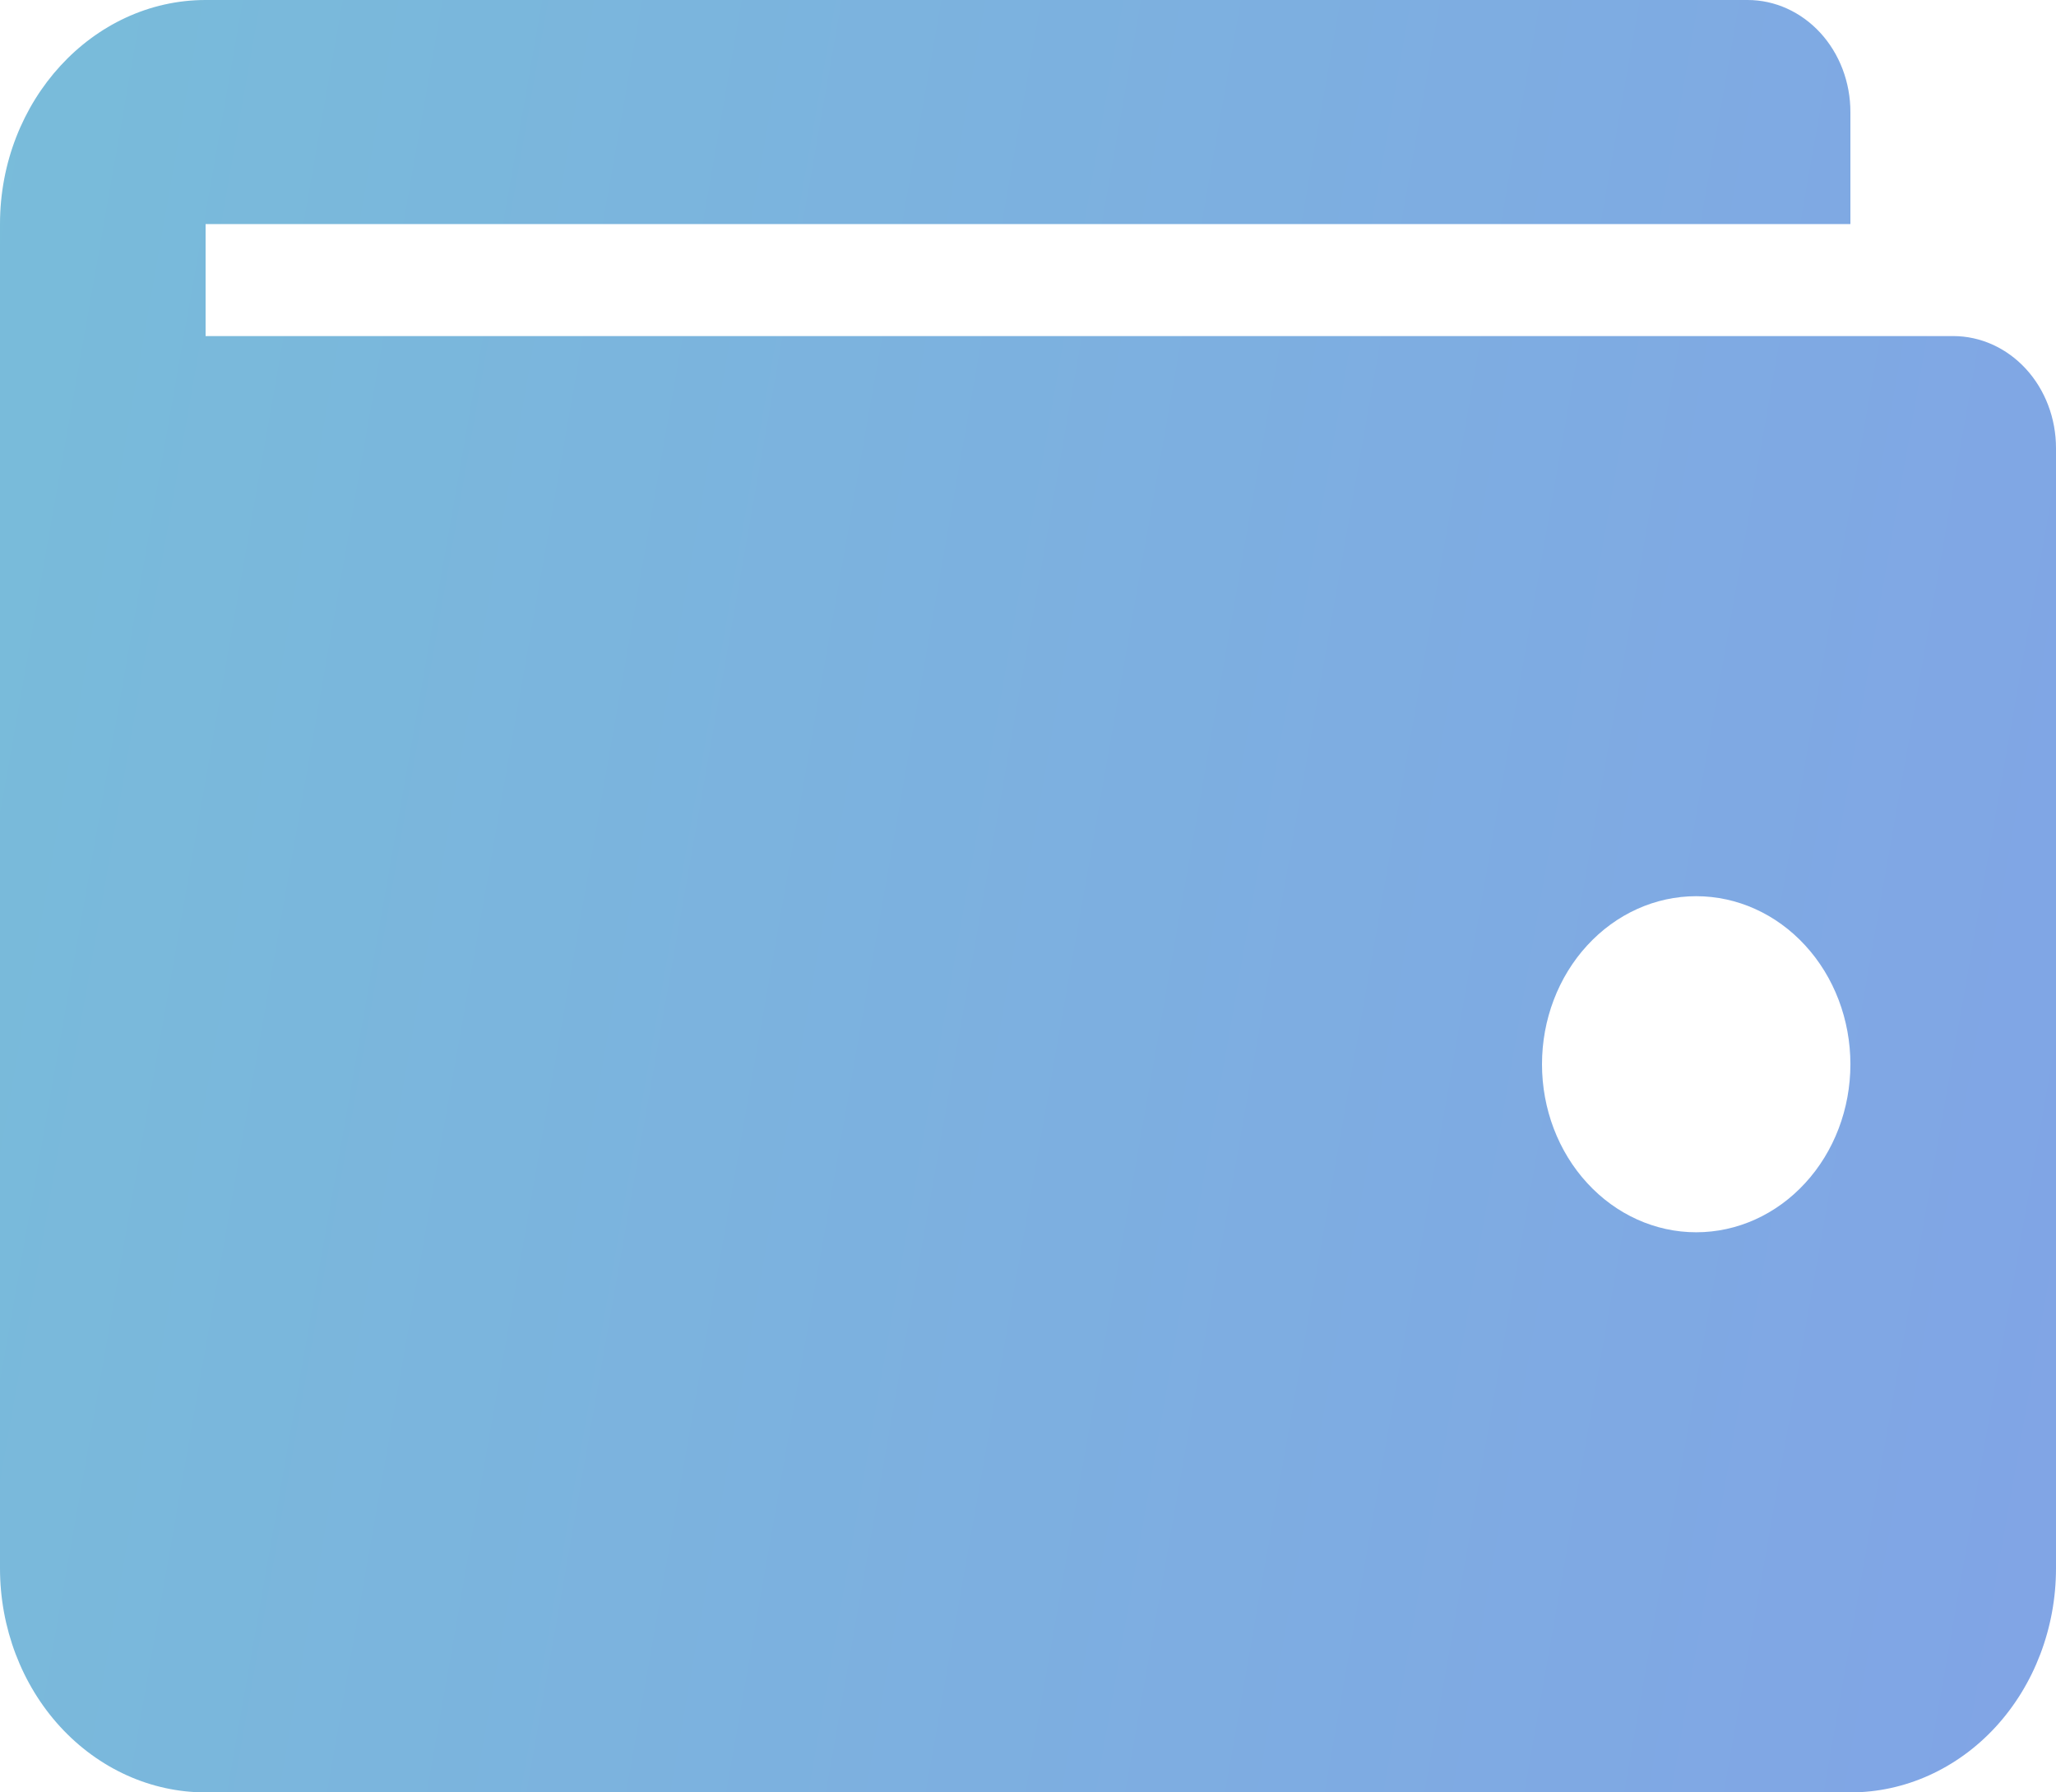 <svg width="39" height="34" viewBox="0 0 39 34" fill="none" xmlns="http://www.w3.org/2000/svg">
<path d="M0 4.25C0 1.913 1.755 0 3.9 0H33.15C33.667 0 34.163 0.224 34.529 0.622C34.895 1.021 35.1 1.561 35.1 2.125V4.25H3.9V6.375H37.05C37.567 6.375 38.063 6.599 38.429 6.997C38.795 7.396 39 7.936 39 8.5V29.75C39 30.877 38.589 31.958 37.858 32.755C37.126 33.552 36.134 34 35.1 34H3.9C2.866 34 1.874 33.552 1.142 32.755C0.411 31.958 0 30.877 0 29.75V4.25ZM32.175 23.375C32.951 23.375 33.695 23.039 34.243 22.441C34.792 21.844 35.1 21.033 35.1 20.188C35.1 19.342 34.792 18.531 34.243 17.934C33.695 17.336 32.951 17 32.175 17C31.399 17 30.655 17.336 30.107 17.934C29.558 18.531 29.25 19.342 29.25 20.188C29.25 21.033 29.558 21.844 30.107 22.441C30.655 23.039 31.399 23.375 32.175 23.375Z" fill="url(#paint0_linear_427_270)"/>
<defs>
<linearGradient id="paint0_linear_427_270" x1="-87.5" y1="45" x2="92.363" y2="76.632" gradientUnits="userSpaceOnUse">
<stop stop-color="#6AE6C4"/>
<stop offset="1" stop-color="#8C84F6"/>
</linearGradient>
</defs>
</svg>
